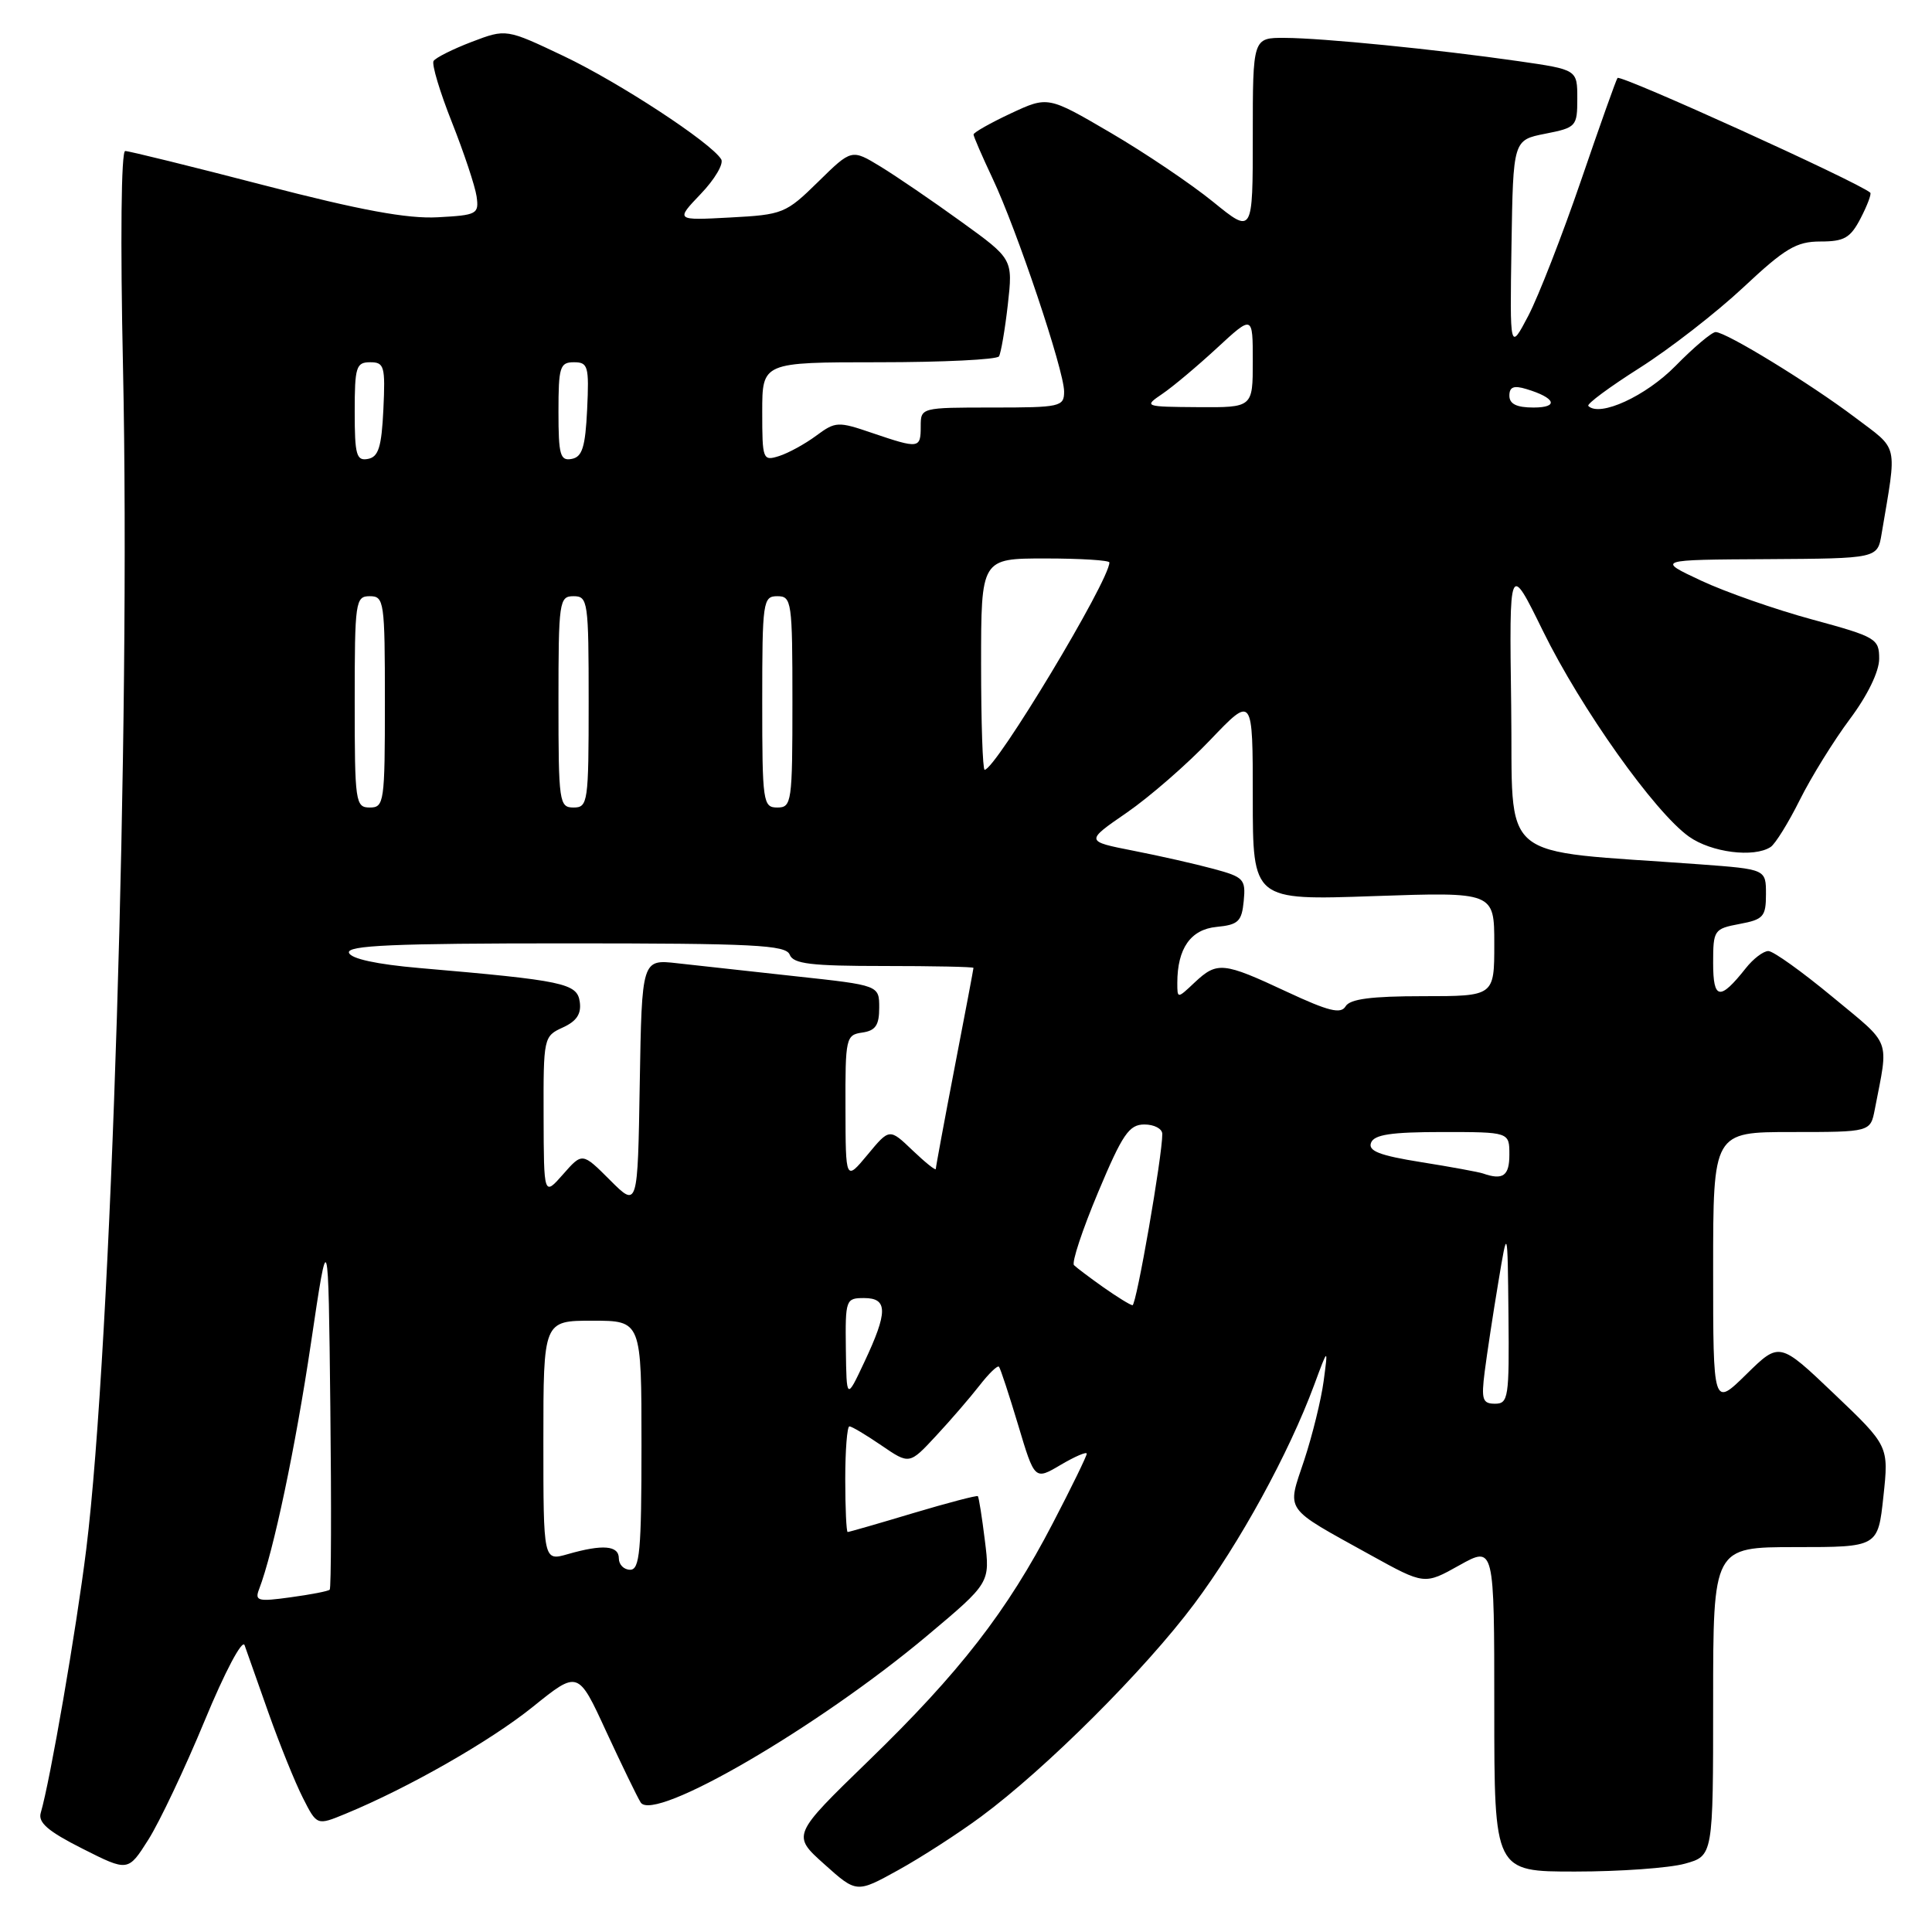 <?xml version="1.0" encoding="UTF-8" standalone="no"?>
<!DOCTYPE svg PUBLIC "-//W3C//DTD SVG 1.1//EN" "http://www.w3.org/Graphics/SVG/1.1/DTD/svg11.dtd" >
<svg xmlns="http://www.w3.org/2000/svg" xmlns:xlink="http://www.w3.org/1999/xlink" version="1.1" viewBox="0 0 256 256">
 <g >
 <path fill="currentColor"
d=" M 130.00 240.71 C 138.59 234.36 151.70 221.28 158.24 212.53 C 164.28 204.45 170.76 192.62 174.14 183.50 C 175.99 178.50 175.99 178.50 175.39 183.00 C 175.06 185.47 173.90 190.18 172.82 193.46 C 170.51 200.41 169.94 199.59 181.62 206.06 C 188.75 210.00 188.75 210.00 193.37 207.41 C 198.00 204.83 198.00 204.83 198.00 226.41 C 198.00 248.00 198.00 248.00 208.75 247.99 C 214.66 247.99 221.19 247.52 223.25 246.95 C 227.00 245.91 227.00 245.91 227.00 225.45 C 227.00 205.00 227.00 205.00 237.92 205.00 C 248.84 205.00 248.84 205.00 249.56 198.30 C 250.28 191.60 250.28 191.60 243.03 184.69 C 235.79 177.79 235.79 177.79 231.40 182.10 C 227.00 186.42 227.00 186.42 227.00 168.21 C 227.00 150.00 227.00 150.00 237.42 150.00 C 247.84 150.00 247.84 150.00 248.42 147.00 C 250.27 137.41 250.74 138.66 242.81 132.09 C 238.79 128.76 234.97 126.02 234.32 126.02 C 233.67 126.01 232.32 127.03 231.32 128.30 C 227.89 132.63 227.00 132.49 227.00 127.60 C 227.00 123.24 227.11 123.07 230.50 122.43 C 233.66 121.84 234.00 121.46 234.00 118.48 C 234.00 115.18 234.00 115.18 225.25 114.53 C 197.89 112.52 200.53 114.74 200.24 93.50 C 199.98 74.50 199.98 74.50 204.45 83.61 C 209.49 93.88 219.24 107.61 223.79 110.85 C 226.75 112.96 232.41 113.68 234.62 112.23 C 235.23 111.83 236.97 109.03 238.48 106.00 C 239.99 102.97 242.97 98.16 245.11 95.29 C 247.46 92.15 249.00 88.98 249.00 87.29 C 249.00 84.63 248.60 84.39 240.14 82.09 C 235.27 80.77 228.63 78.45 225.39 76.93 C 219.50 74.17 219.50 74.17 234.14 74.09 C 248.78 74.00 248.78 74.00 249.32 70.75 C 251.38 58.51 251.66 59.74 245.81 55.32 C 239.86 50.82 228.72 44.00 227.33 44.00 C 226.83 44.00 224.43 46.02 222.01 48.49 C 218.08 52.49 211.97 55.30 210.46 53.79 C 210.21 53.54 213.27 51.28 217.26 48.75 C 221.25 46.22 227.43 41.42 231.00 38.08 C 236.54 32.89 238.03 32.00 241.22 32.00 C 244.38 32.00 245.19 31.53 246.55 28.91 C 247.43 27.21 248.00 25.69 247.82 25.53 C 246.22 24.13 214.80 9.87 214.33 10.33 C 214.17 10.49 212.00 16.60 209.50 23.90 C 207.00 31.20 203.85 39.27 202.51 41.84 C 200.06 46.50 200.06 46.50 200.28 32.53 C 200.50 18.56 200.50 18.56 204.75 17.72 C 208.86 16.91 209.00 16.76 209.00 13.06 C 209.00 9.23 209.00 9.23 201.25 8.11 C 190.32 6.54 175.26 5.04 170.25 5.02 C 166.00 5.00 166.00 5.00 166.00 18.01 C 166.00 31.02 166.00 31.02 160.75 26.75 C 157.86 24.40 151.76 20.28 147.18 17.60 C 138.86 12.73 138.86 12.73 133.93 15.03 C 131.22 16.30 129.00 17.56 129.00 17.82 C 129.00 18.09 130.14 20.71 131.52 23.64 C 134.74 30.44 141.00 49.09 141.00 51.88 C 141.00 53.89 140.52 54.00 131.50 54.00 C 122.03 54.00 122.00 54.01 122.00 56.50 C 122.00 59.45 121.78 59.48 115.59 57.38 C 111.03 55.82 110.71 55.84 108.14 57.74 C 106.67 58.83 104.46 60.04 103.23 60.43 C 101.08 61.11 101.00 60.91 101.00 54.57 C 101.00 48.00 101.00 48.00 116.44 48.00 C 124.93 48.00 132.10 47.65 132.37 47.22 C 132.63 46.78 133.16 43.71 133.54 40.38 C 134.22 34.32 134.22 34.32 127.36 29.37 C 123.59 26.64 118.78 23.36 116.67 22.07 C 112.84 19.74 112.84 19.74 108.41 24.09 C 104.13 28.29 103.73 28.45 96.74 28.82 C 89.50 29.21 89.50 29.21 92.86 25.69 C 94.71 23.76 95.93 21.69 95.56 21.10 C 94.19 18.88 82.03 10.92 74.69 7.43 C 67.07 3.81 67.07 3.81 62.50 5.55 C 59.99 6.51 57.72 7.65 57.45 8.08 C 57.18 8.51 58.28 12.17 59.88 16.20 C 61.48 20.24 62.95 24.66 63.15 26.02 C 63.48 28.37 63.22 28.51 58.00 28.79 C 53.98 29.01 47.76 27.86 35.00 24.55 C 25.37 22.05 17.09 20.01 16.59 20.01 C 16.06 20.00 15.93 31.75 16.30 48.75 C 17.31 96.26 14.75 178.42 11.43 205.27 C 10.10 216.00 6.65 235.95 5.40 240.21 C 5.02 241.50 6.37 242.66 10.93 244.96 C 16.97 248.01 16.97 248.01 19.66 243.76 C 21.14 241.42 24.50 234.33 27.12 228.00 C 29.80 221.51 32.11 217.16 32.41 218.00 C 32.70 218.83 34.14 222.88 35.59 227.00 C 37.05 231.12 39.09 236.17 40.12 238.20 C 41.99 241.90 41.99 241.90 45.75 240.35 C 54.12 236.90 64.99 230.69 70.62 226.15 C 76.60 221.33 76.60 221.33 80.32 229.42 C 82.38 233.86 84.43 238.10 84.89 238.83 C 86.59 241.56 108.40 228.87 122.85 216.74 C 131.20 209.73 131.20 209.73 130.50 204.12 C 130.12 201.03 129.70 198.39 129.57 198.25 C 129.44 198.12 125.58 199.13 120.99 200.50 C 116.40 201.88 112.50 203.00 112.32 203.00 C 112.15 203.00 112.00 199.85 112.00 196.00 C 112.00 192.15 112.25 189.00 112.55 189.00 C 112.86 189.00 114.77 190.14 116.80 191.53 C 120.50 194.06 120.50 194.06 124.01 190.28 C 125.95 188.20 128.54 185.19 129.78 183.60 C 131.02 182.00 132.18 180.88 132.37 181.10 C 132.56 181.32 133.70 184.79 134.91 188.82 C 137.10 196.14 137.10 196.14 140.55 194.10 C 142.45 192.98 144.00 192.32 144.00 192.62 C 144.00 192.93 141.98 197.08 139.50 201.84 C 133.45 213.50 127.17 221.60 115.07 233.33 C 104.93 243.17 104.93 243.17 109.22 247.01 C 113.50 250.85 113.50 250.85 119.00 247.81 C 122.03 246.14 126.97 242.95 130.00 240.71 Z  M 34.33 210.58 C 36.24 205.61 39.15 191.79 41.20 178.00 C 43.50 162.50 43.50 162.50 43.77 186.40 C 43.92 199.54 43.88 210.45 43.69 210.64 C 43.50 210.84 41.16 211.29 38.50 211.65 C 34.18 212.25 33.73 212.13 34.33 210.58 Z  M 82.00 206.50 C 82.00 204.78 79.88 204.60 75.24 205.93 C 72.00 206.86 72.00 206.86 72.00 190.93 C 72.00 175.00 72.00 175.00 78.50 175.00 C 85.00 175.00 85.00 175.00 85.00 191.50 C 85.00 205.50 84.77 208.00 83.50 208.00 C 82.67 208.00 82.00 207.32 82.00 206.50 Z  M 196.73 181.75 C 197.03 179.41 197.83 174.12 198.52 170.00 C 199.76 162.50 199.76 162.50 199.88 174.25 C 199.99 185.18 199.87 186.00 198.10 186.00 C 196.44 186.00 196.26 185.45 196.73 181.75 Z  M 112.08 178.75 C 112.00 172.19 112.07 172.00 114.50 172.00 C 117.66 172.00 117.66 173.84 114.52 180.50 C 112.17 185.50 112.17 185.50 112.08 178.75 Z  M 146.20 170.57 C 144.39 169.29 142.64 167.97 142.31 167.64 C 141.98 167.31 143.41 162.98 145.49 158.02 C 148.74 150.27 149.61 149.00 151.64 149.00 C 152.94 149.00 154.00 149.56 154.01 150.25 C 154.03 153.10 150.57 173.00 150.06 172.95 C 149.75 172.92 148.02 171.85 146.20 170.57 Z  M 80.83 156.37 C 77.16 152.70 77.16 152.70 74.61 155.60 C 72.06 158.50 72.06 158.50 72.03 147.91 C 72.00 137.50 72.04 137.30 74.57 136.15 C 76.41 135.31 77.05 134.35 76.82 132.74 C 76.47 130.29 74.72 129.92 55.58 128.27 C 49.91 127.78 46.51 127.04 46.24 126.25 C 45.92 125.27 52.10 125.00 74.95 125.00 C 99.91 125.00 104.14 125.21 104.64 126.50 C 105.11 127.72 107.46 128.00 117.11 128.00 C 123.65 128.00 129.00 128.11 128.99 128.25 C 128.99 128.39 127.87 134.33 126.49 141.46 C 125.12 148.58 124.00 154.63 124.00 154.89 C 124.00 155.16 122.62 154.05 120.93 152.44 C 117.86 149.50 117.86 149.50 114.96 153.00 C 112.05 156.50 112.05 156.50 112.03 146.82 C 112.00 137.53 112.09 137.13 114.25 136.82 C 116.01 136.57 116.50 135.85 116.50 133.53 C 116.50 130.56 116.50 130.56 105.50 129.37 C 99.45 128.71 92.37 127.93 89.77 127.64 C 85.05 127.10 85.05 127.10 84.77 143.57 C 84.50 160.04 84.50 160.04 80.83 156.37 Z  M 196.50 155.49 C 195.95 155.30 192.27 154.62 188.31 153.99 C 182.80 153.11 181.25 152.51 181.67 151.42 C 182.08 150.34 184.35 150.00 191.11 150.00 C 200.00 150.00 200.00 150.00 200.00 153.00 C 200.00 155.81 199.15 156.42 196.50 155.49 Z  M 170.50 131.41 C 162.08 127.47 161.28 127.39 158.31 130.17 C 156.00 132.35 156.00 132.35 156.00 130.24 C 156.00 125.67 157.77 123.15 161.20 122.82 C 164.08 122.54 164.54 122.10 164.80 119.39 C 165.08 116.50 164.81 116.21 160.80 115.13 C 158.44 114.49 153.64 113.40 150.15 112.72 C 143.80 111.47 143.80 111.47 149.29 107.69 C 152.32 105.60 157.31 101.26 160.39 98.02 C 166.00 92.15 166.00 92.15 166.00 105.72 C 166.00 119.30 166.00 119.30 182.00 118.74 C 198.00 118.19 198.00 118.19 198.00 125.09 C 198.00 132.00 198.00 132.00 188.55 132.00 C 181.71 132.00 178.88 132.37 178.30 133.34 C 177.67 134.40 176.05 134.00 170.50 131.41 Z  M 47.00 93.00 C 47.00 79.67 47.10 79.00 49.00 79.00 C 50.90 79.00 51.00 79.67 51.00 93.00 C 51.00 106.33 50.90 107.00 49.00 107.00 C 47.10 107.00 47.00 106.33 47.00 93.00 Z  M 74.00 93.00 C 74.00 79.67 74.10 79.00 76.00 79.00 C 77.90 79.00 78.00 79.67 78.00 93.00 C 78.00 106.33 77.90 107.00 76.00 107.00 C 74.10 107.00 74.00 106.33 74.00 93.00 Z  M 101.00 93.00 C 101.00 79.67 101.10 79.00 103.00 79.00 C 104.90 79.00 105.00 79.67 105.00 93.00 C 105.00 106.33 104.90 107.00 103.00 107.00 C 101.10 107.00 101.00 106.33 101.00 93.00 Z  M 130.00 88.00 C 130.00 74.00 130.00 74.00 138.50 74.00 C 143.18 74.00 147.00 74.24 147.00 74.53 C 147.00 76.93 131.91 102.00 130.47 102.00 C 130.21 102.00 130.00 95.70 130.00 88.00 Z  M 47.00 54.57 C 47.00 48.62 47.19 48.00 49.05 48.00 C 50.92 48.00 51.07 48.52 50.80 54.24 C 50.56 59.25 50.15 60.55 48.75 60.81 C 47.23 61.10 47.00 60.29 47.00 54.57 Z  M 74.00 54.57 C 74.00 48.62 74.19 48.00 76.05 48.00 C 77.92 48.00 78.07 48.52 77.80 54.24 C 77.56 59.25 77.15 60.55 75.75 60.81 C 74.23 61.10 74.00 60.29 74.00 54.57 Z  M 154.00 52.20 C 155.38 51.27 158.64 48.53 161.25 46.12 C 166.00 41.73 166.00 41.73 166.00 47.86 C 166.00 54.00 166.00 54.00 158.75 53.95 C 151.61 53.90 151.54 53.87 154.00 52.20 Z  M 200.00 52.43 C 200.00 51.27 200.58 51.04 202.25 51.55 C 206.12 52.71 206.62 54.00 203.20 54.00 C 200.96 54.00 200.00 53.53 200.00 52.43 Z "/>
</g>
</svg>